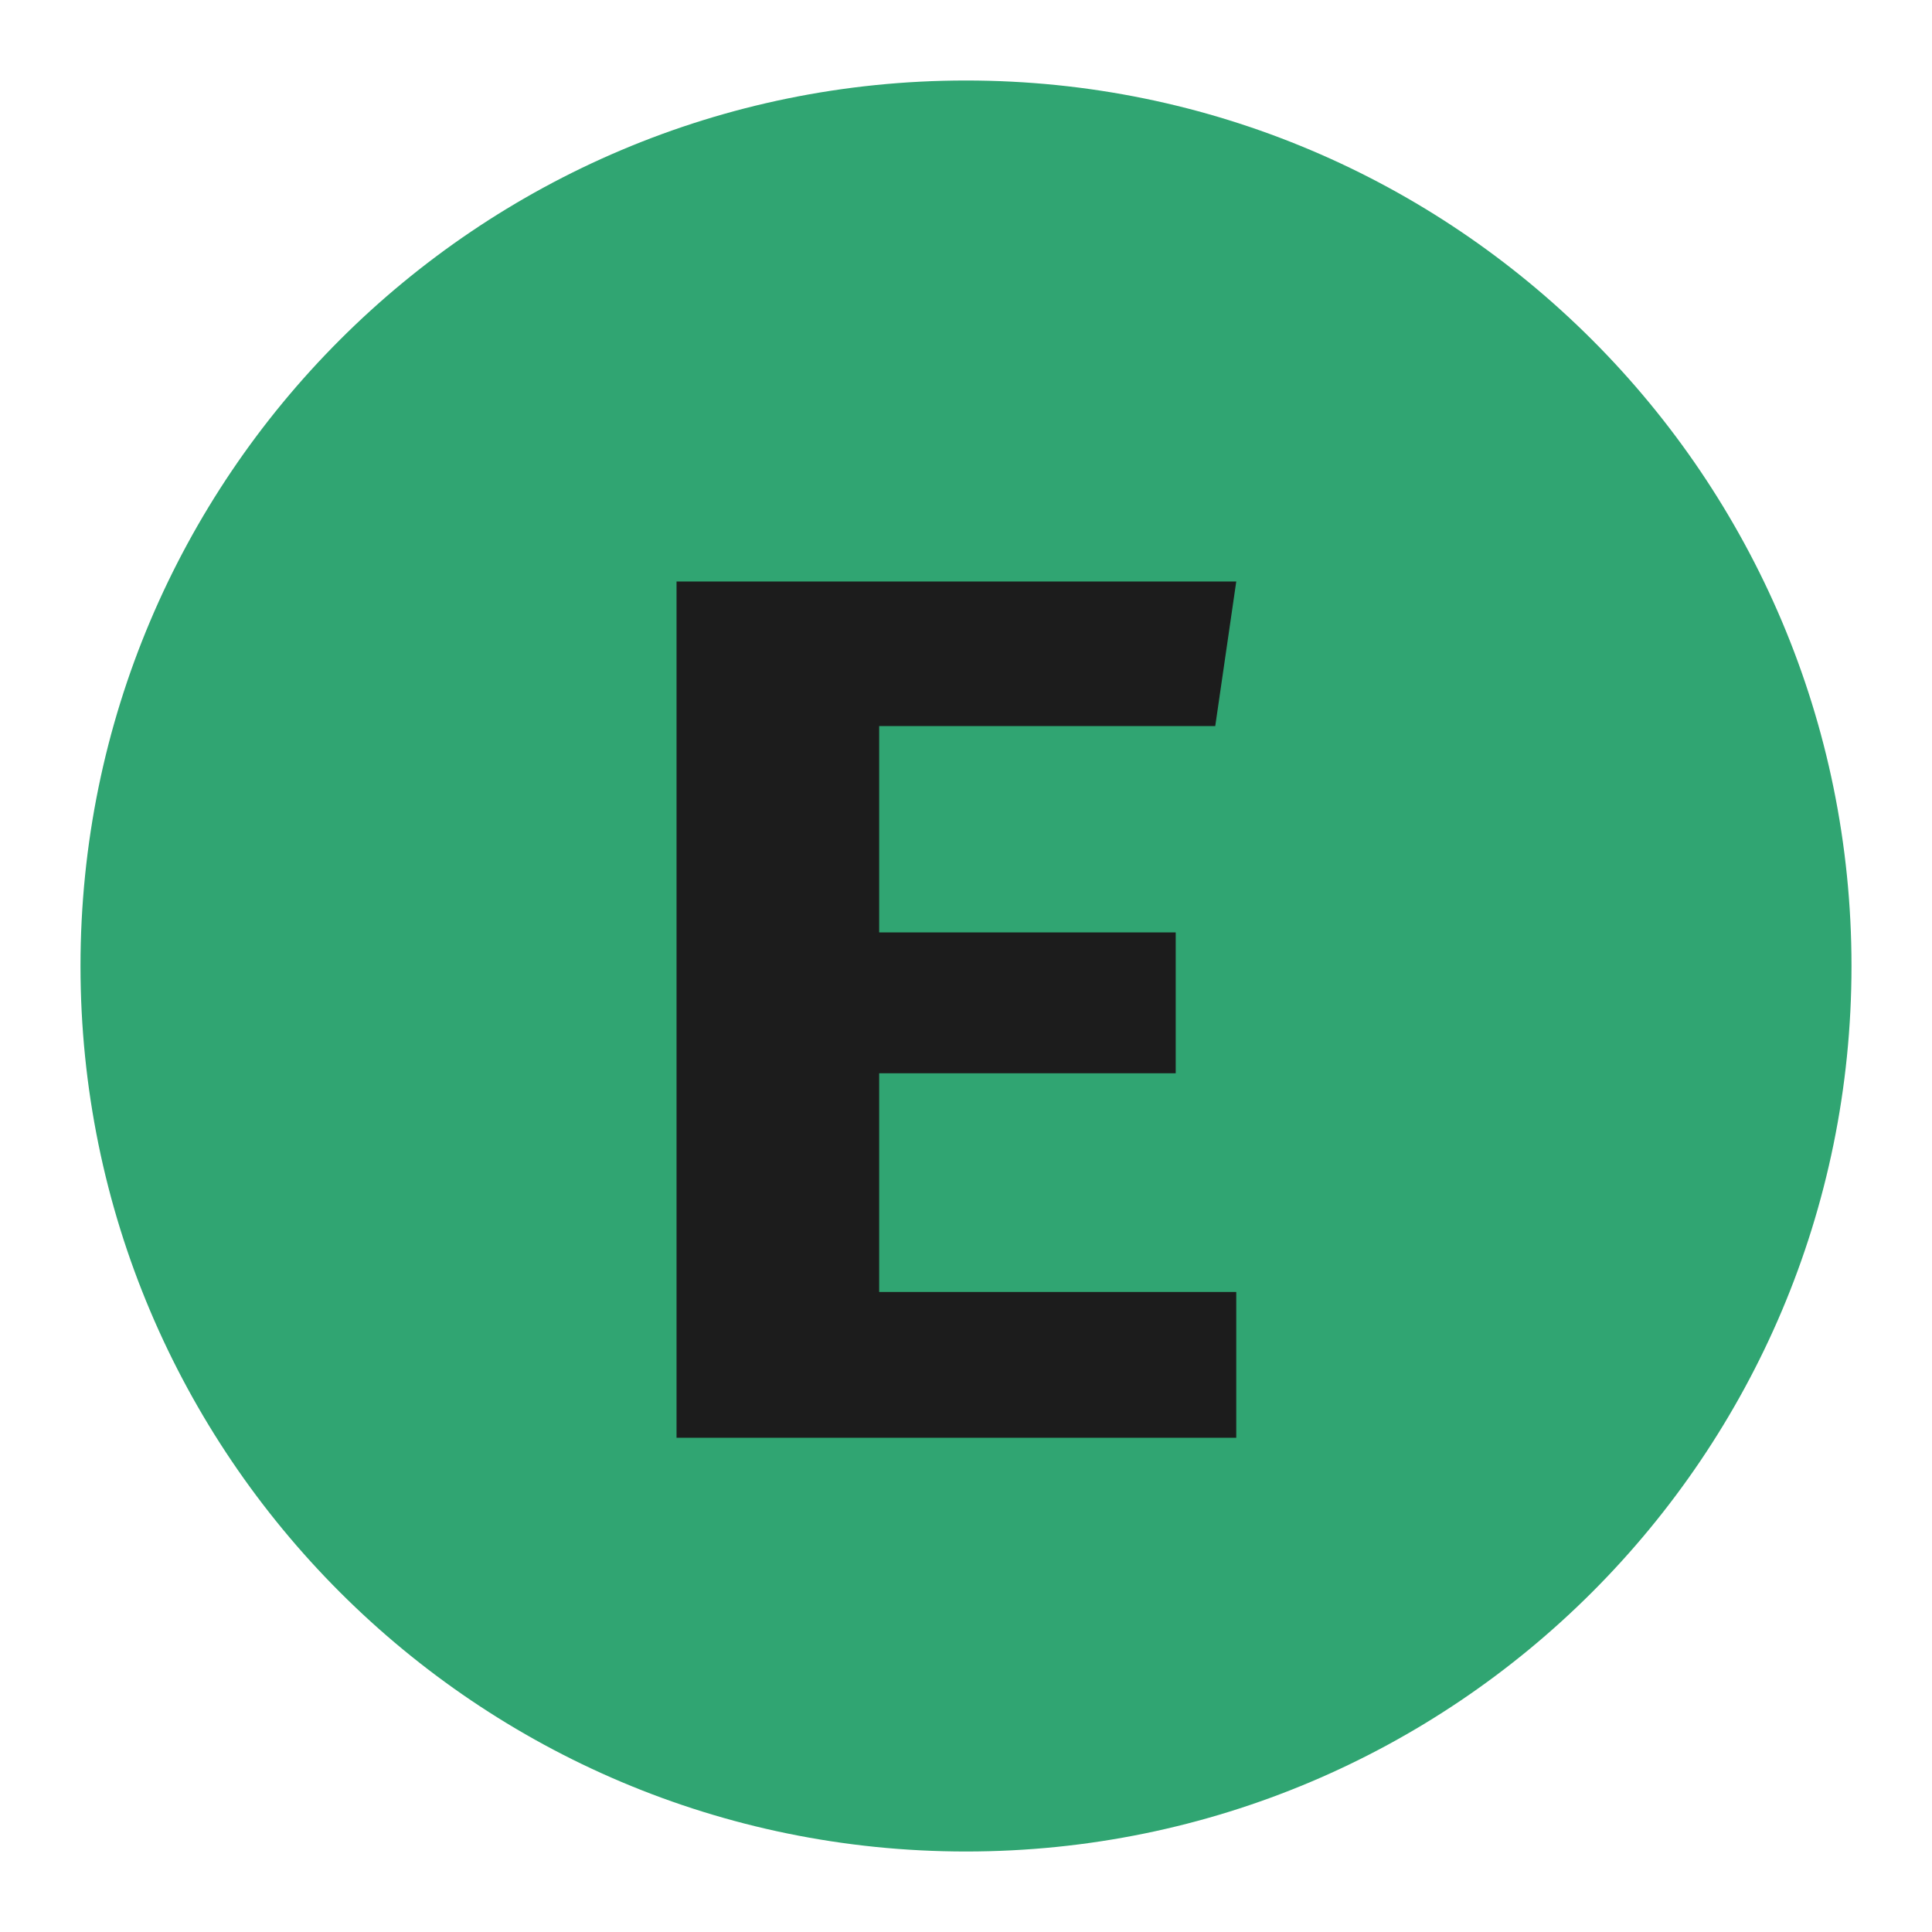 <svg width="172" height="172" viewBox="0 0 172 172" fill="none" xmlns="http://www.w3.org/2000/svg">
<path d="M86 164.833C129.538 164.833 164.833 129.539 164.833 86C164.833 42.462 129.538 7.167 86 7.167C42.462 7.167 7.167 42.462 7.167 86C7.167 129.539 42.462 164.833 86 164.833Z" fill="#30A572"/>
<path d="M78.27 83.01H104.67V95.55H78.27V115.02H110.06V128H60.23V51.77H110.06L108.19 64.64H78.27V83.01Z" fill="#1C1C1C"/>
</svg>
